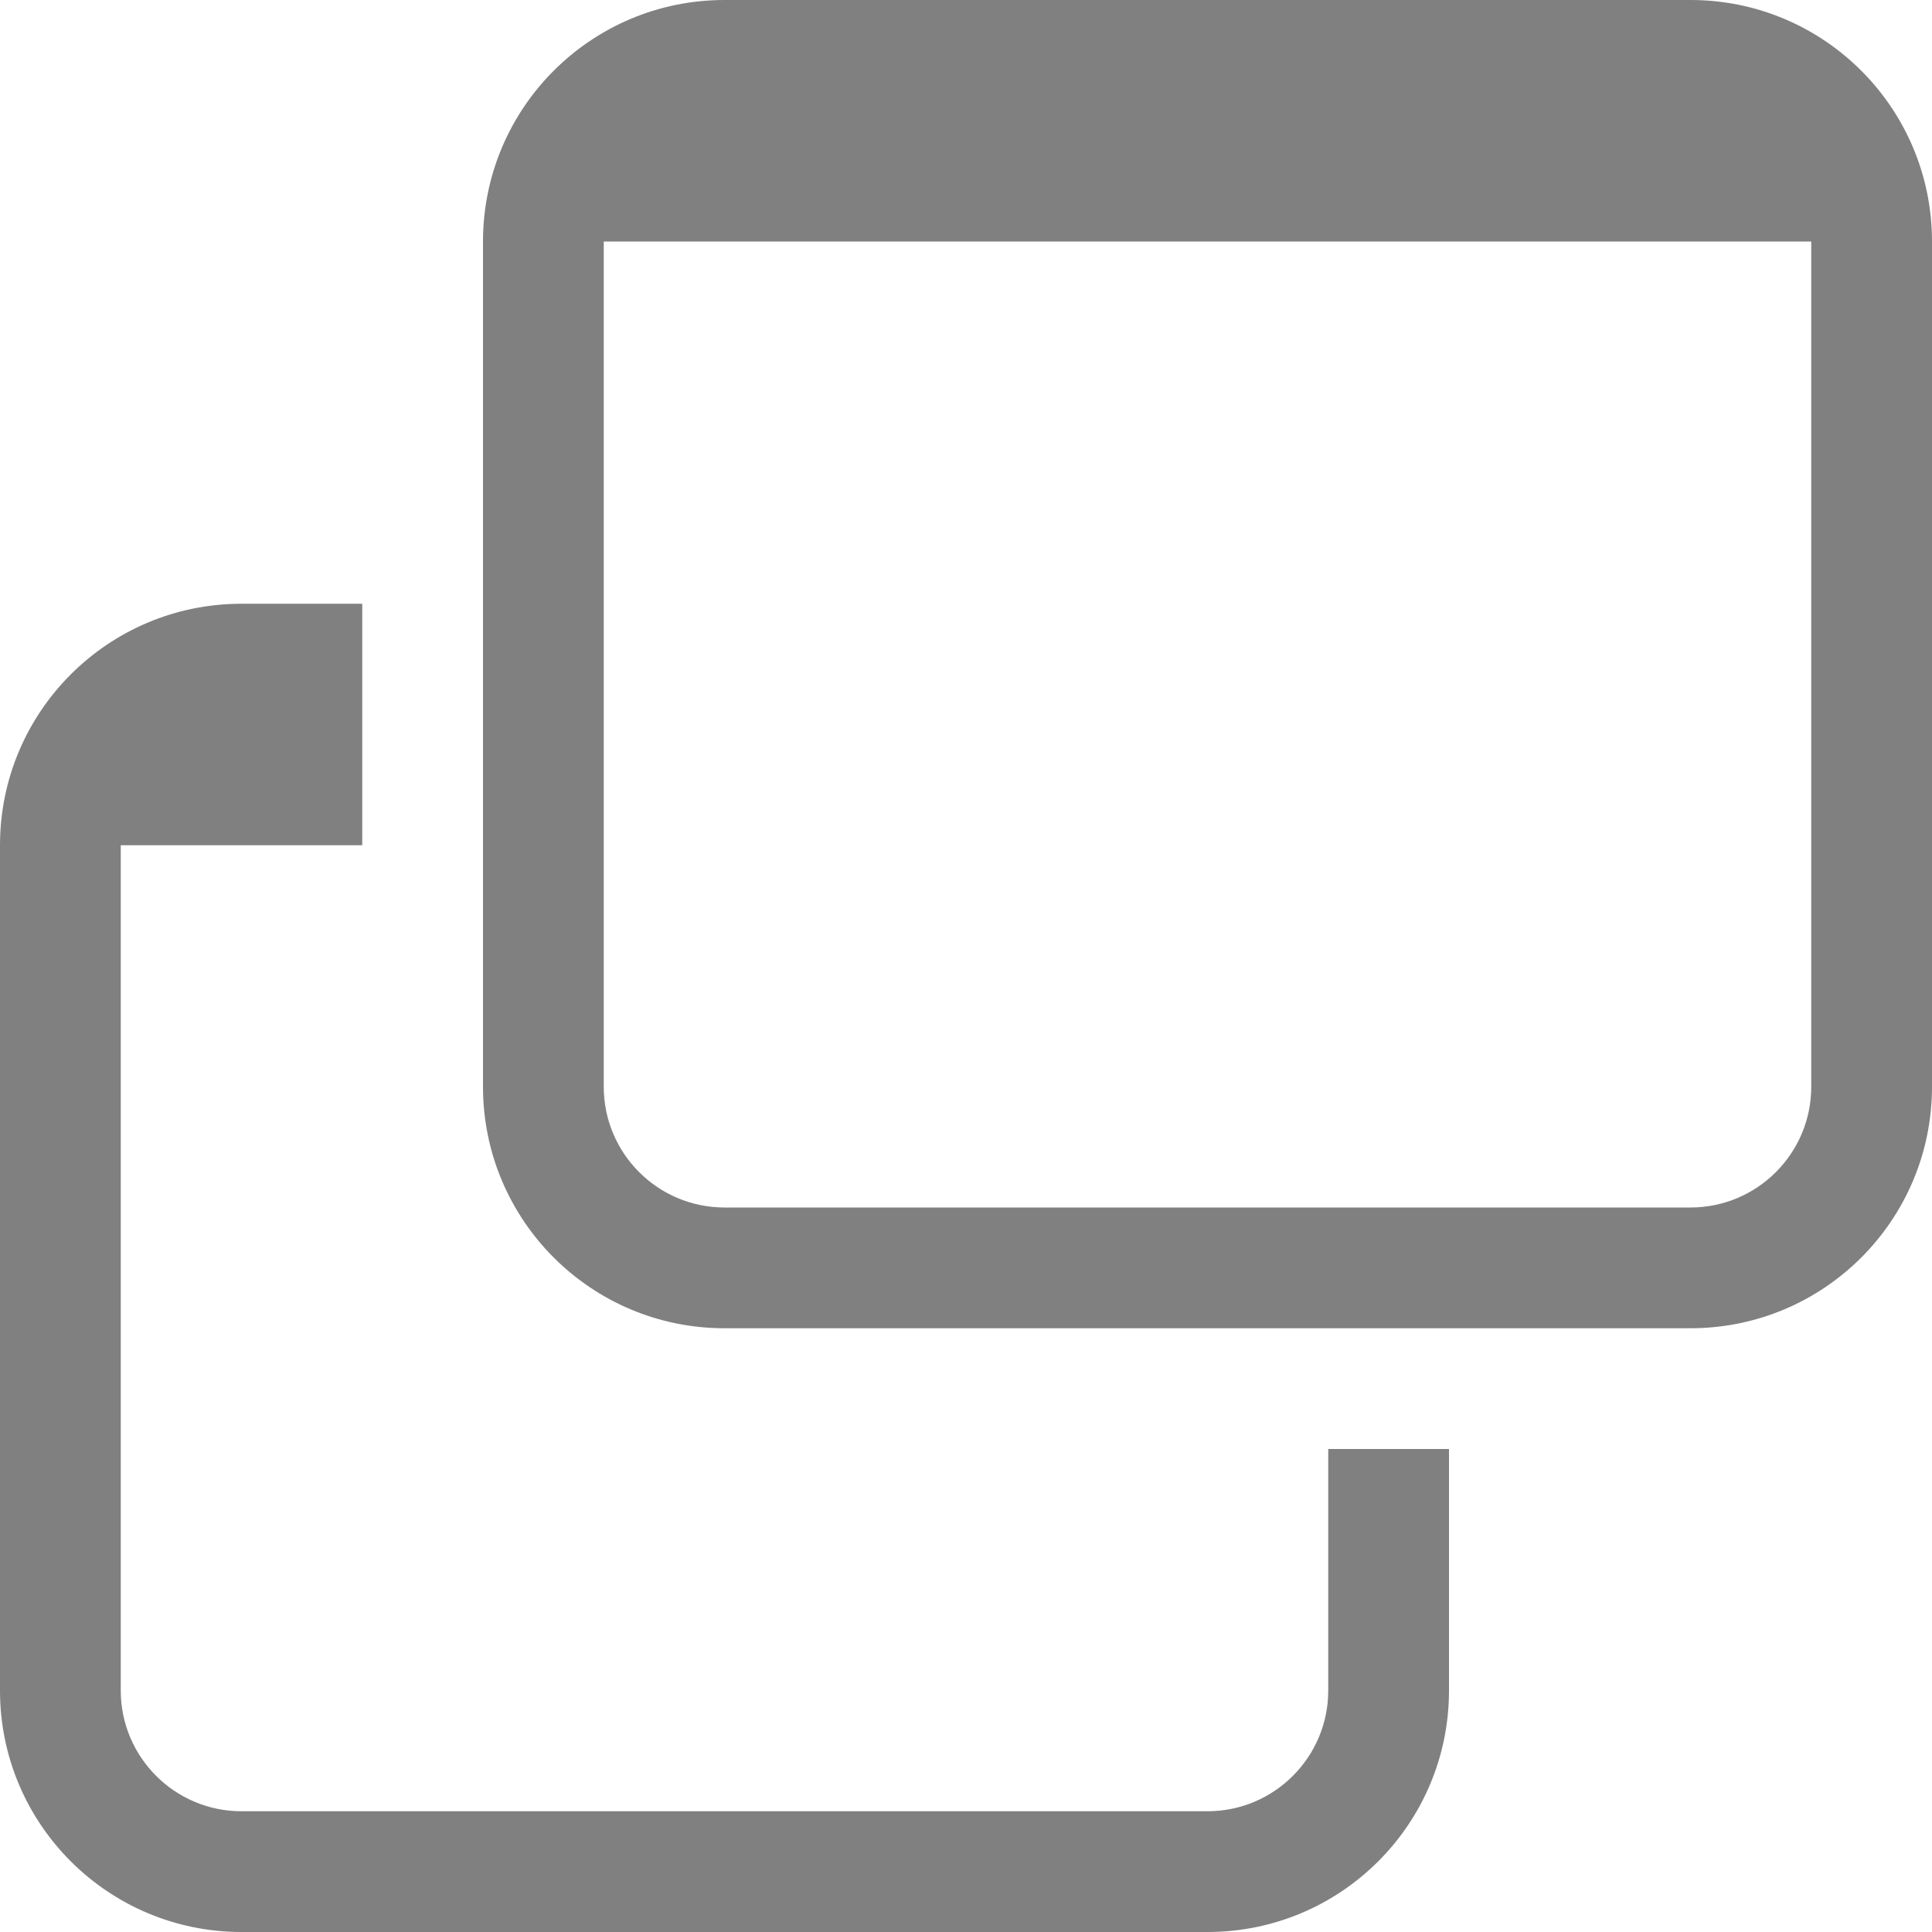 <?xml version="1.0" encoding="utf-8"?>
<svg width="16" height="16" viewBox="0 0 16 16" fill="gray" xmlns="http://www.w3.org/2000/svg">
<path id="window" d="M2 0L3 0L3 2L1 2L1 9C1 9.552 1.448 10 2 10L10 10C10.552 10 11 9.552 11 9L11 7L12 7L12 9C12 10.105 11.105 11 10 11L2 11C0.895 11 0 10.105 0 9L0 2C0 0.895 0.895 0 2 0L2 0Z" transform="translate(0 5)"/>
<path id="window" d="M10 0C11.105 0 12 0.895 12 2L12 9C12 10.105 11.105 11 10 11L2 11C0.895 11 0 10.105 0 9L0 2C0 0.895 0.895 0 2 0L10 0ZM11 2L11 9C11 9.552 10.552 10 10 10L2 10C1.448 10 1 9.552 1 9L1 2L11 2Z" fill-rule="evenodd" transform="translate(4 0)"/>
</svg>